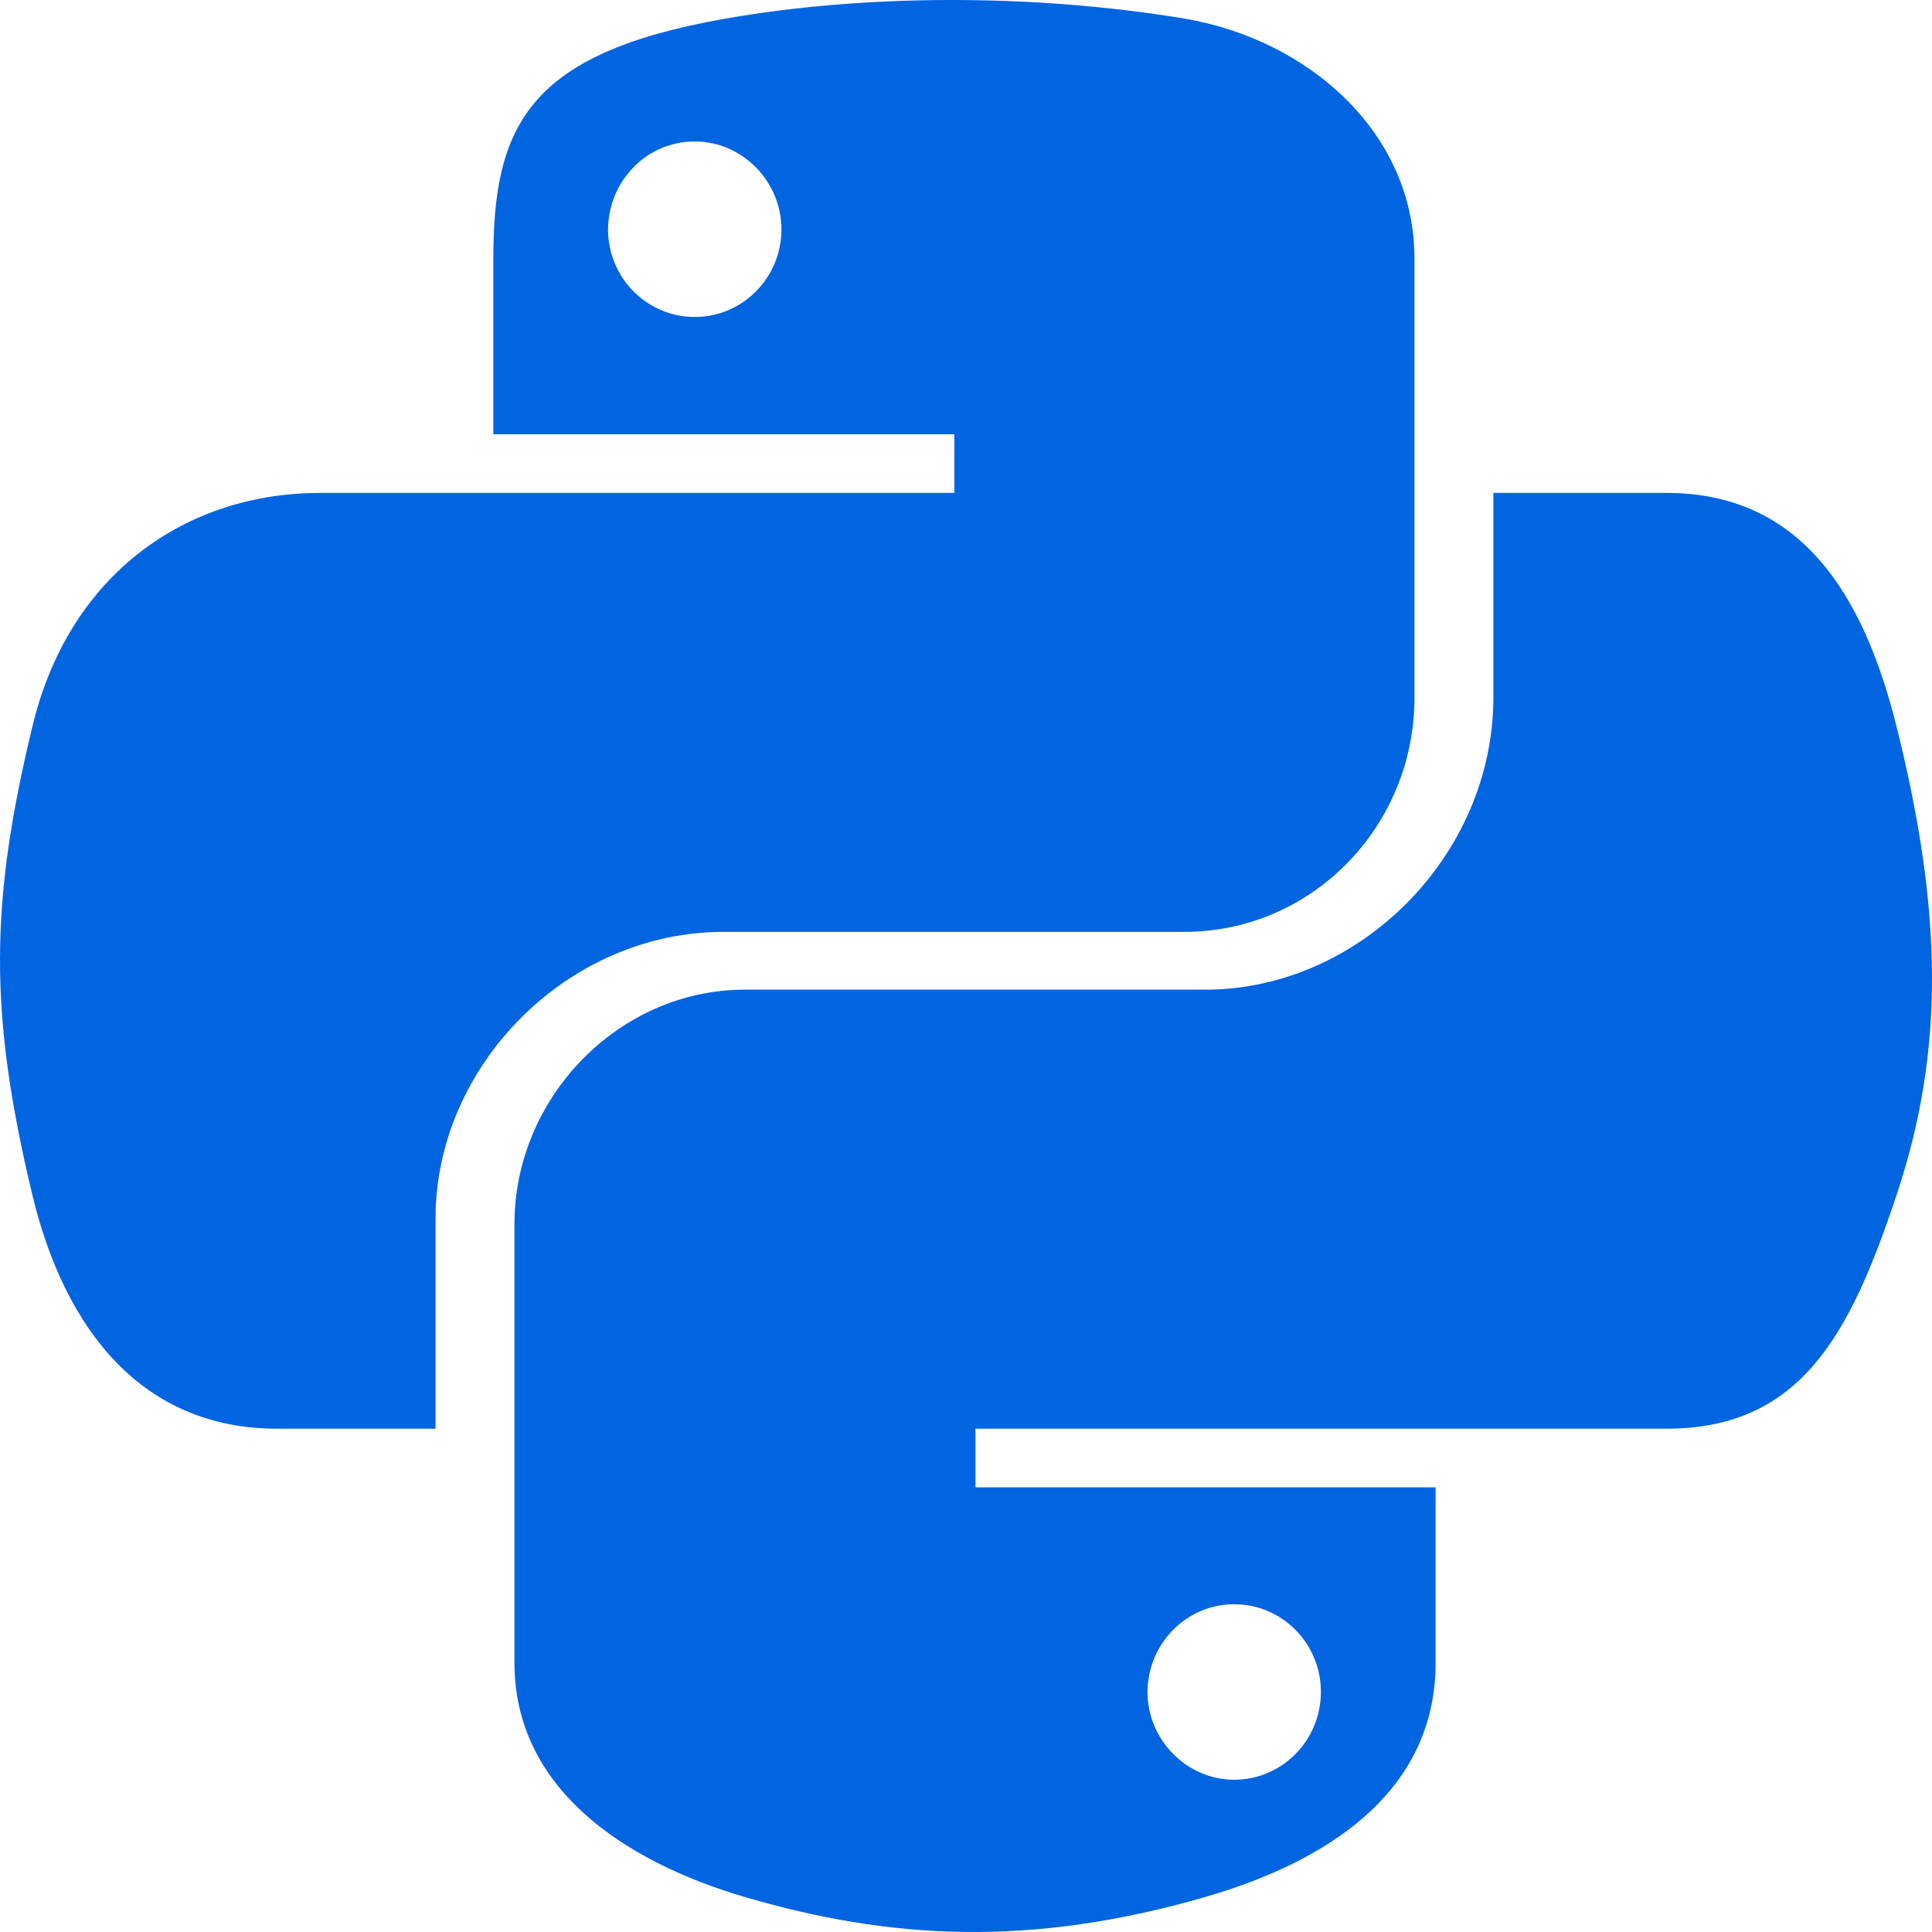 <svg width="32" height="32" viewBox="0 0 32 32" fill="none" xmlns="http://www.w3.org/2000/svg">
 <path  d= "M11.985 0.314C8.757 0.886 8.171 2.079 8.171 4.286V7.193H15.807V8.164H5.307C3.086 8.164 1.143 9.5 0.536 12.035C-0.164 14.942 -0.193 16.757 0.536 19.792C1.079 22.049 2.371 23.664 4.593 23.664H7.214V20.178C7.214 17.657 9.393 15.435 11.985 15.435H19.614C21.735 15.435 23.428 13.685 23.428 11.557V4.279C23.428 2.207 21.685 0.657 19.614 0.307C17.057 -0.114 14.278 -0.093 11.985 0.314V0.314ZM11.507 2.343C12.293 2.343 12.943 3 12.943 3.8C12.943 4.6 12.3 5.25 11.507 5.25C10.714 5.25 10.071 4.6 10.071 3.8C10.078 2.993 10.714 2.343 11.507 2.343V2.343ZM24.735 8.157V11.55C24.735 14.178 22.506 16.392 19.964 16.392H12.335C10.25 16.392 8.521 18.178 8.521 20.271V27.542C8.521 29.613 10.321 30.828 12.335 31.42C14.749 32.128 17.071 32.256 19.964 31.42C21.885 30.863 23.778 29.742 23.778 27.542V24.635H16.157V23.664H27.599C29.82 23.664 30.642 22.114 31.413 19.792C32.213 17.399 32.178 15.1 31.413 12.035C30.863 9.828 29.82 8.164 27.599 8.164H24.735V8.157ZM20.442 26.571C21.235 26.571 21.878 27.221 21.878 28.021C21.878 28.828 21.235 29.478 20.442 29.478C19.657 29.478 19.006 28.82 19.006 28.021C19.014 27.213 19.657 26.571 20.442 26.571Z" fill="#0165E1" /></svg>